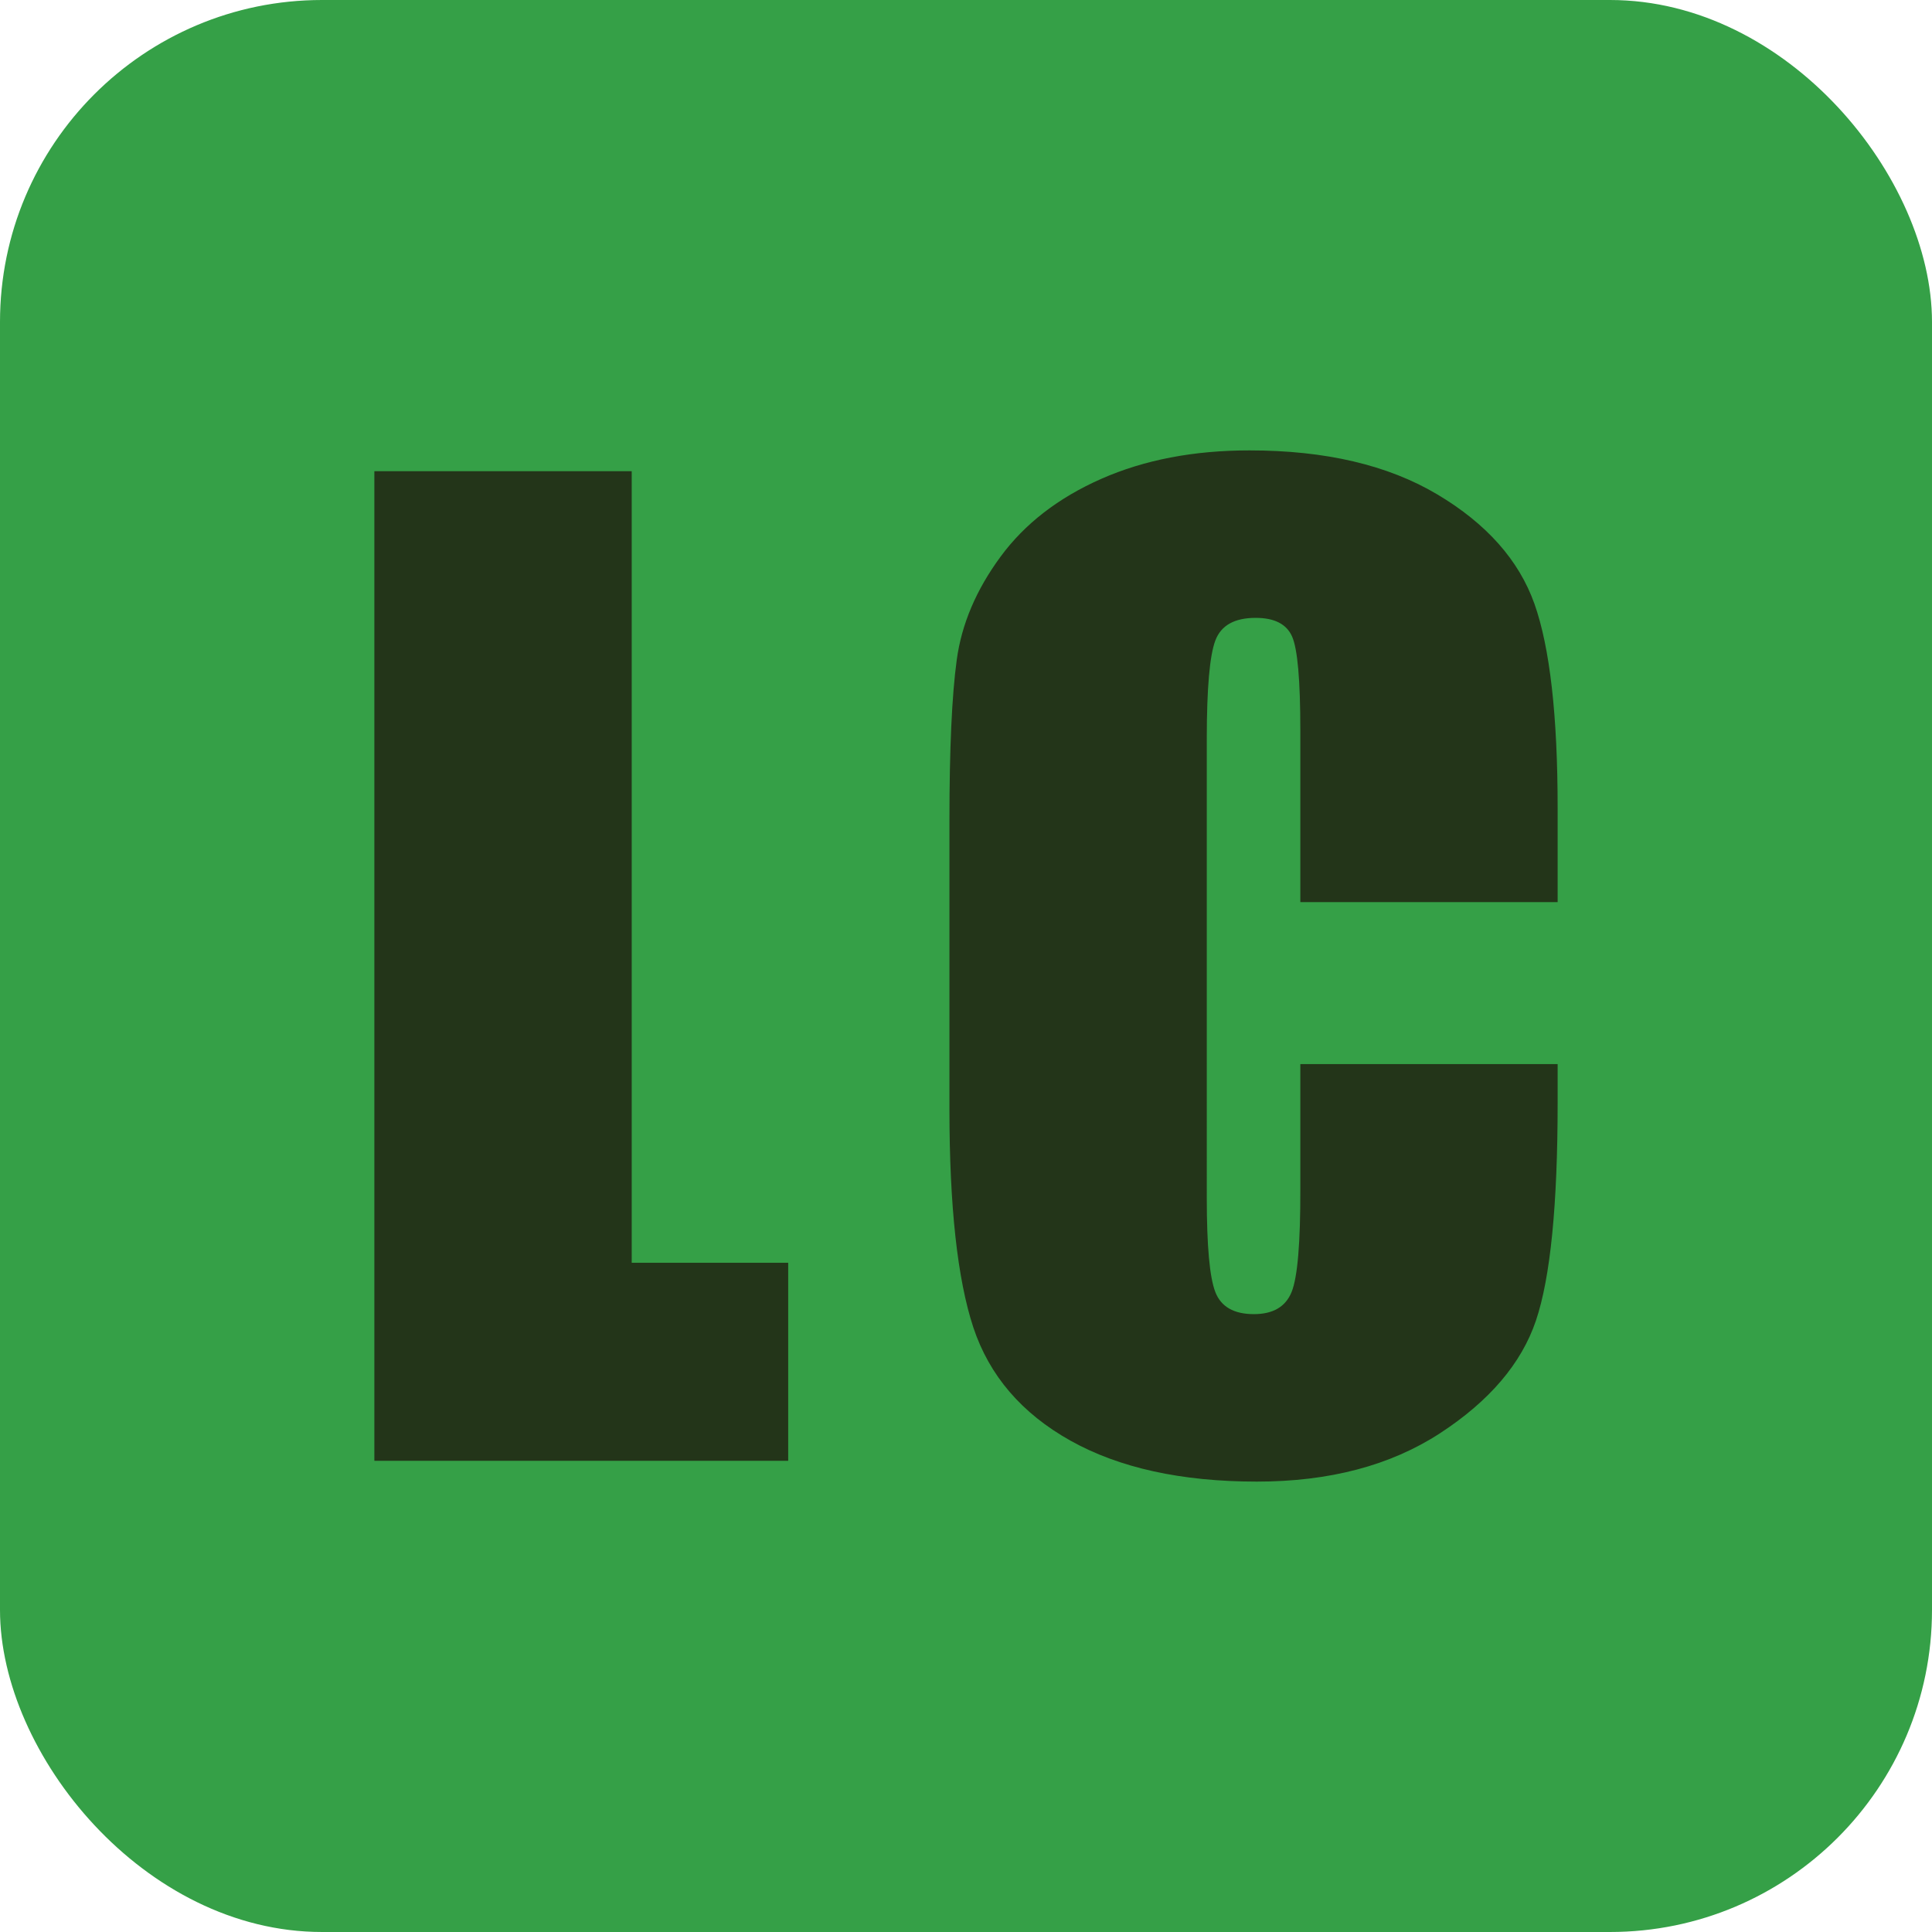 <svg id="Layer_1" data-name="Layer 1" xmlns="http://www.w3.org/2000/svg" viewBox="0 0 512 512"><defs><style>.cls-1{fill:#35a047;}.cls-2{fill:#233519;}</style></defs><rect class="cls-1" width="512" height="512" rx="85.33"/><path class="cls-2" d="M167.41,124.87V334.65h41.47v52.48H99.21V124.87Z"/><path class="cls-2" d="M412.79,239.07H344.6V193.49q0-19.89-2.19-24.82t-9.64-4.93q-8.43,0-10.69,6t-2.27,25.92V317.48q0,19.11,2.27,24.94t10.2,5.84q7.62,0,10-5.85T344.6,315V282h68.19v10.22q0,40.72-5.75,57.75t-25.43,29.86q-19.68,12.81-48.52,12.81-30,0-49.4-10.85t-25.76-30.05q-6.31-19.2-6.32-57.75V217.36q0-28.34,1.94-42.52t11.59-27.29q9.63-13.12,26.73-20.66t39.28-7.53q30.14,0,49.73,11.65t25.76,29q6.15,17.38,6.15,54.11Z"/></svg>